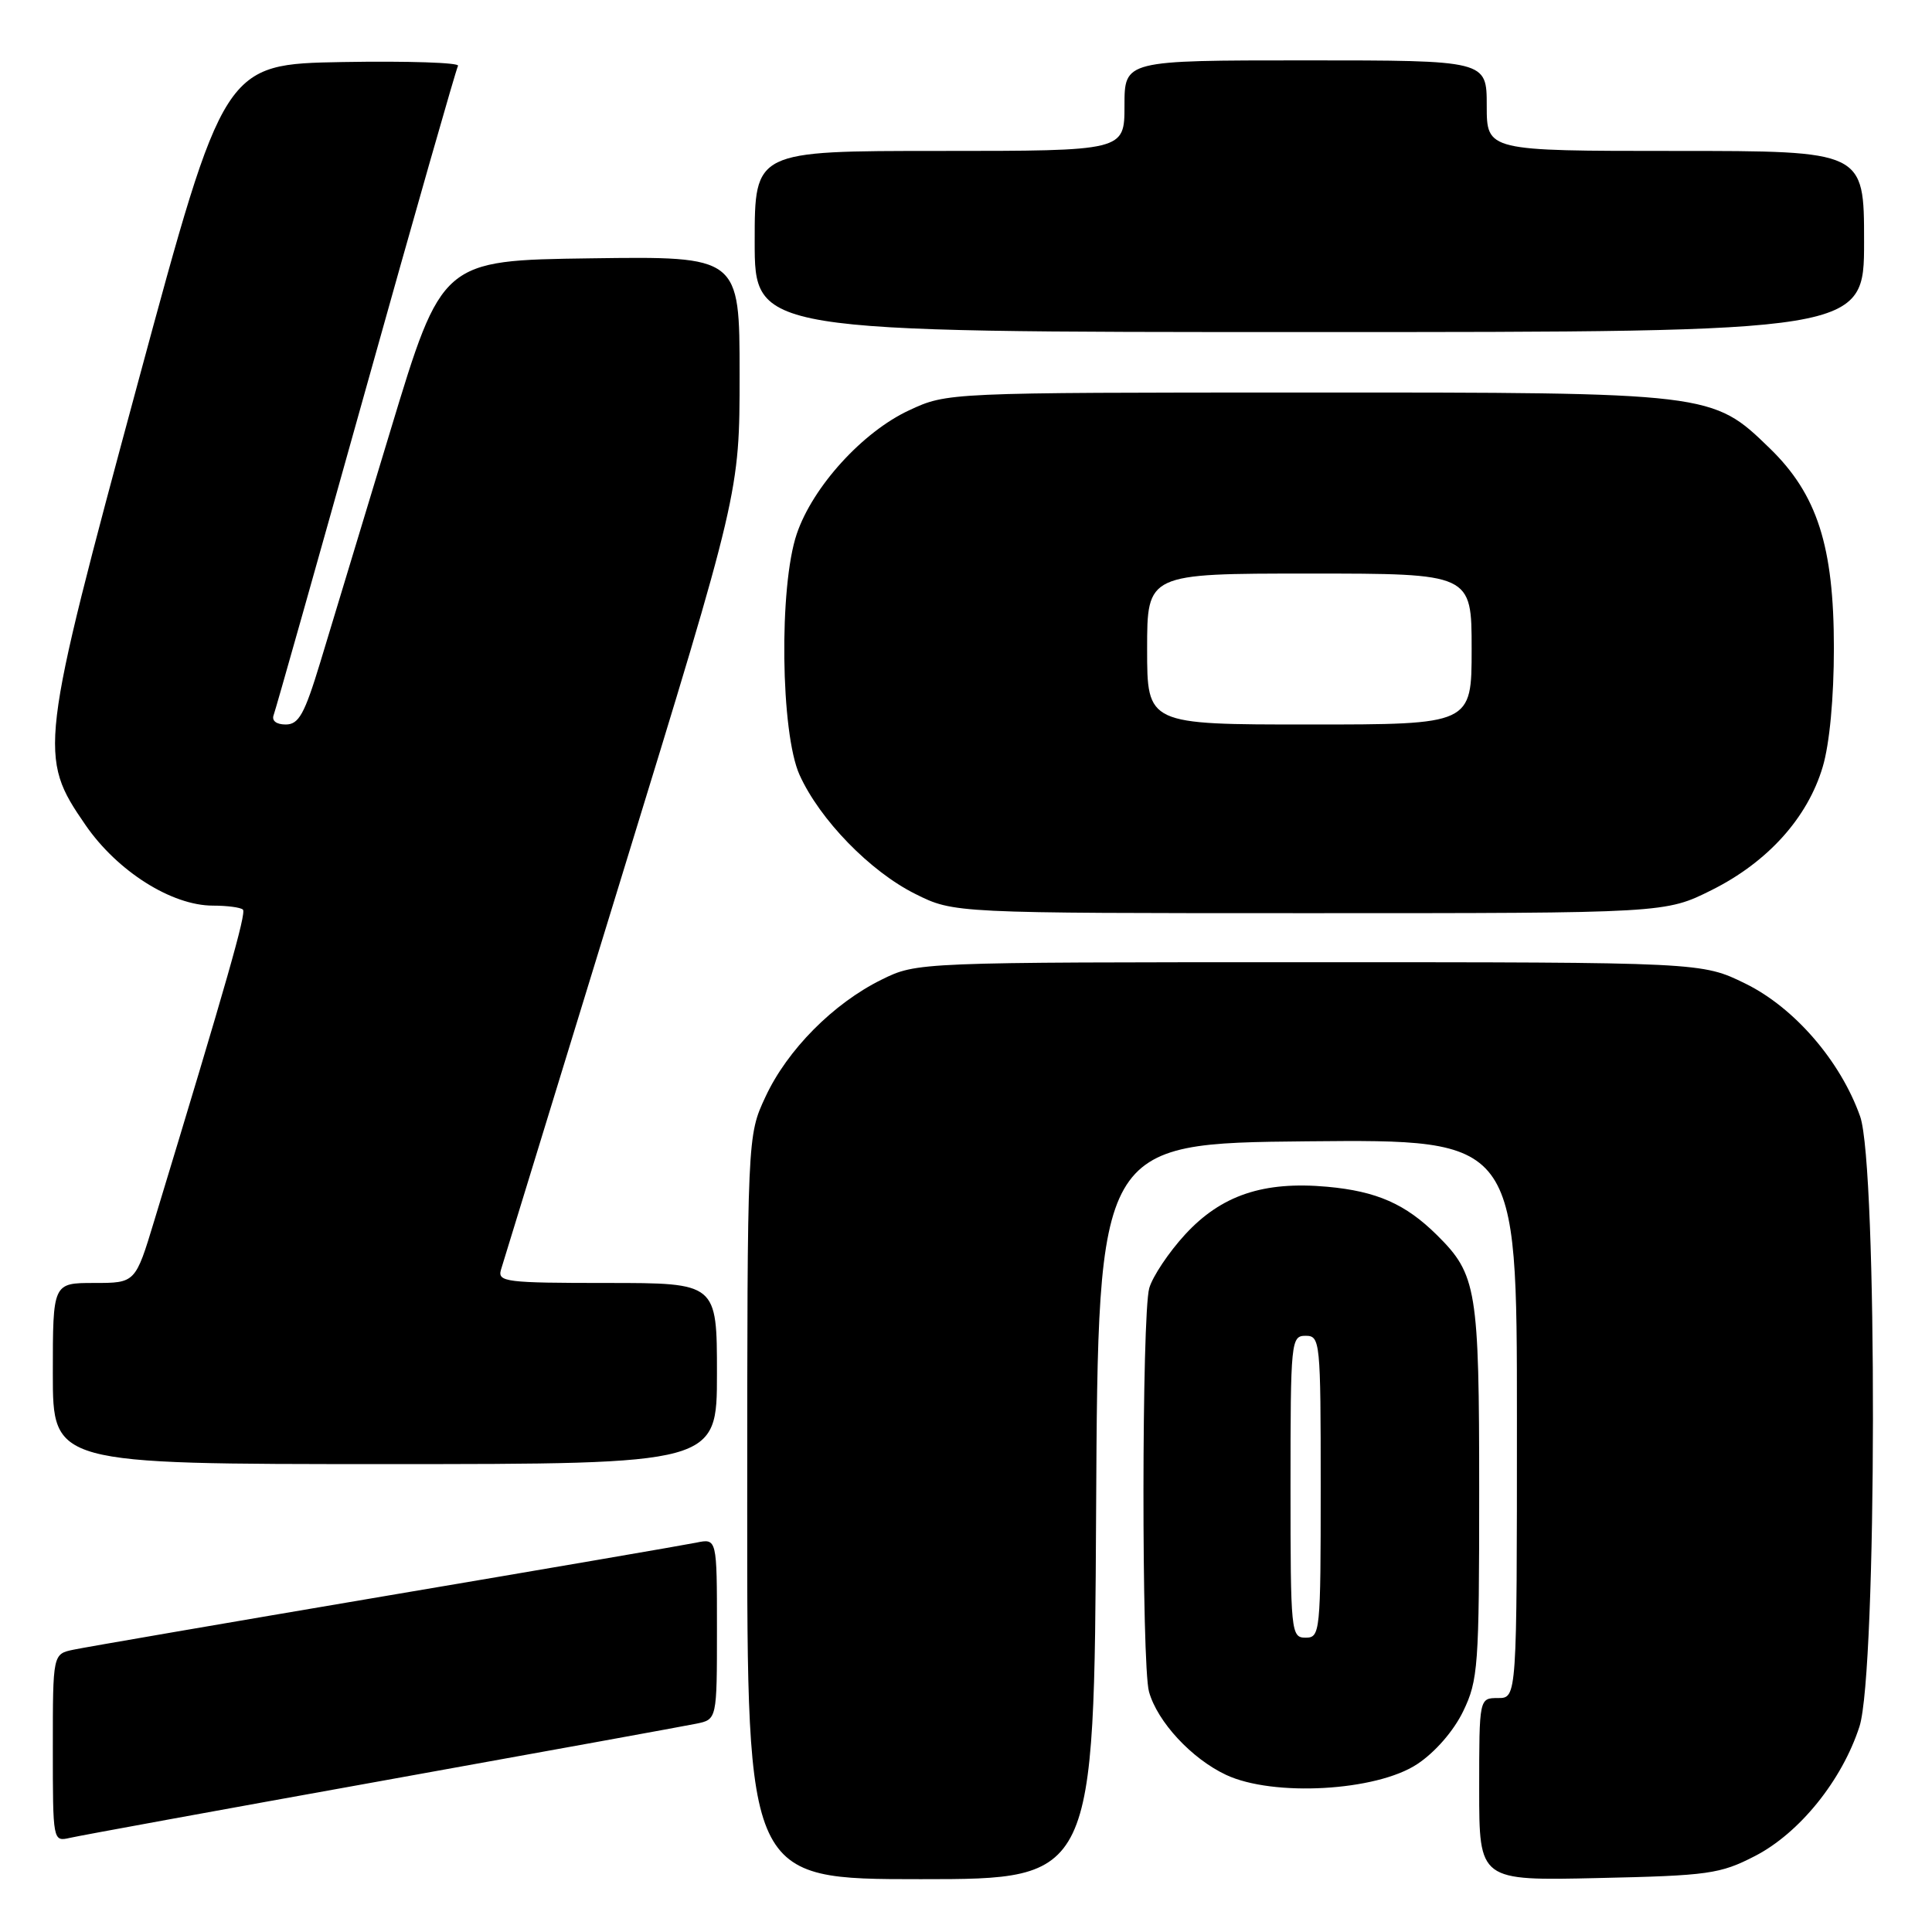 <?xml version="1.0" encoding="UTF-8" standalone="no"?>
<!DOCTYPE svg PUBLIC "-//W3C//DTD SVG 1.1//EN" "http://www.w3.org/Graphics/SVG/1.1/DTD/svg11.dtd" >
<svg xmlns="http://www.w3.org/2000/svg" xmlns:xlink="http://www.w3.org/1999/xlink" version="1.1" viewBox="0 0 256 256">
 <g >
 <path fill="currentColor"
d=" M 145.24 200.25 C 145.50 151.50 145.50 151.50 173.25 151.23 C 201.00 150.97 201.00 150.97 201.00 187.98 C 201.00 225.00 201.00 225.00 198.50 225.00 C 196.00 225.00 196.00 225.00 196.00 237.10 C 196.00 249.21 196.00 249.21 211.78 248.85 C 226.37 248.53 227.93 248.31 232.53 245.94 C 238.44 242.90 244.08 235.91 246.39 228.77 C 248.72 221.56 248.79 154.50 246.48 147.94 C 243.89 140.61 237.78 133.53 231.29 130.34 C 225.50 127.50 225.50 127.50 173.50 127.50 C 121.50 127.50 121.50 127.50 116.81 129.81 C 110.42 132.96 104.32 139.11 101.43 145.33 C 99.02 150.50 99.02 150.50 99.01 199.75 C 99.00 249.00 99.00 249.00 121.99 249.00 C 144.98 249.00 144.98 249.00 145.24 200.25 Z  M 50.50 235.99 C 71.95 232.13 90.74 228.71 92.25 228.40 C 95.00 227.84 95.00 227.84 95.00 215.84 C 95.00 203.84 95.00 203.84 92.25 204.41 C 90.74 204.72 72.18 207.91 51.00 211.49 C 29.82 215.08 11.26 218.27 9.75 218.59 C 7.00 219.16 7.00 219.16 7.00 231.60 C 7.00 243.98 7.01 244.04 9.25 243.53 C 10.49 243.24 29.05 239.85 50.50 235.99 Z  M 187.78 233.76 C 190.15 232.20 192.62 229.36 193.88 226.75 C 195.86 222.65 196.00 220.80 196.00 197.65 C 196.00 170.81 195.68 168.88 190.41 163.66 C 186.24 159.53 182.43 157.85 175.86 157.25 C 167.42 156.49 161.84 158.36 157.04 163.57 C 154.86 165.94 152.72 169.15 152.28 170.69 C 151.28 174.28 151.25 220.62 152.25 224.17 C 153.37 228.16 157.90 233.04 162.46 235.18 C 168.70 238.11 182.37 237.34 187.78 233.76 Z  M 95.00 182.00 C 95.00 170.00 95.00 170.00 80.43 170.00 C 67.03 170.00 65.91 169.86 66.38 168.25 C 66.67 167.29 73.90 143.72 82.45 115.89 C 98.00 65.27 98.00 65.27 98.00 49.62 C 98.00 33.96 98.00 33.96 78.28 34.23 C 58.56 34.50 58.56 34.50 51.75 57.00 C 48.00 69.38 43.81 83.21 42.44 87.75 C 40.35 94.63 39.59 96.00 37.86 96.00 C 36.61 96.00 35.98 95.50 36.26 94.75 C 36.52 94.06 42.02 74.60 48.48 51.50 C 54.94 28.40 60.44 9.15 60.69 8.72 C 60.94 8.30 54.07 8.07 45.42 8.22 C 29.69 8.50 29.69 8.50 18.33 50.50 C 5.18 99.17 5.05 100.21 11.33 109.32 C 15.55 115.45 22.75 120.00 28.22 120.00 C 30.12 120.00 31.90 120.24 32.19 120.53 C 32.66 120.99 30.06 130.09 20.44 161.75 C 17.94 170.00 17.94 170.00 12.47 170.00 C 7.00 170.00 7.00 170.00 7.00 182.00 C 7.00 194.00 7.00 194.00 51.00 194.00 C 95.00 194.00 95.00 194.00 95.00 182.00 Z  M 226.82 117.93 C 234.23 114.23 239.52 108.36 241.52 101.61 C 242.43 98.57 243.00 92.45 243.00 85.86 C 243.00 72.37 240.79 65.50 234.49 59.39 C 226.88 52.01 226.83 52.00 173.07 52.01 C 125.50 52.02 125.50 52.02 120.46 54.37 C 114.30 57.23 107.70 64.49 105.58 70.73 C 103.20 77.70 103.43 97.14 105.95 102.69 C 108.64 108.63 115.30 115.47 121.28 118.45 C 126.39 121.00 126.39 121.00 173.54 121.00 C 220.68 121.00 220.68 121.00 226.82 117.93 Z  M 247.00 32.00 C 247.00 20.00 247.00 20.00 222.00 20.00 C 197.00 20.00 197.00 20.00 197.00 14.00 C 197.00 8.00 197.00 8.00 173.00 8.00 C 149.00 8.00 149.00 8.00 149.00 14.00 C 149.00 20.00 149.00 20.00 124.50 20.00 C 100.00 20.00 100.00 20.00 100.00 32.00 C 100.00 44.00 100.00 44.00 173.50 44.00 C 247.00 44.00 247.00 44.00 247.00 32.00 Z  M 171.00 197.00 C 171.00 177.67 171.07 177.00 173.00 177.00 C 174.93 177.00 175.00 177.67 175.00 197.00 C 175.00 216.33 174.93 217.00 173.00 217.00 C 171.07 217.00 171.00 216.33 171.00 197.00 Z  M 152.00 86.00 C 152.00 76.00 152.00 76.00 173.50 76.00 C 195.00 76.00 195.00 76.00 195.00 86.00 C 195.00 96.00 195.00 96.00 173.50 96.00 C 152.00 96.00 152.00 96.00 152.00 86.00 Z "/>
</g>
</svg>